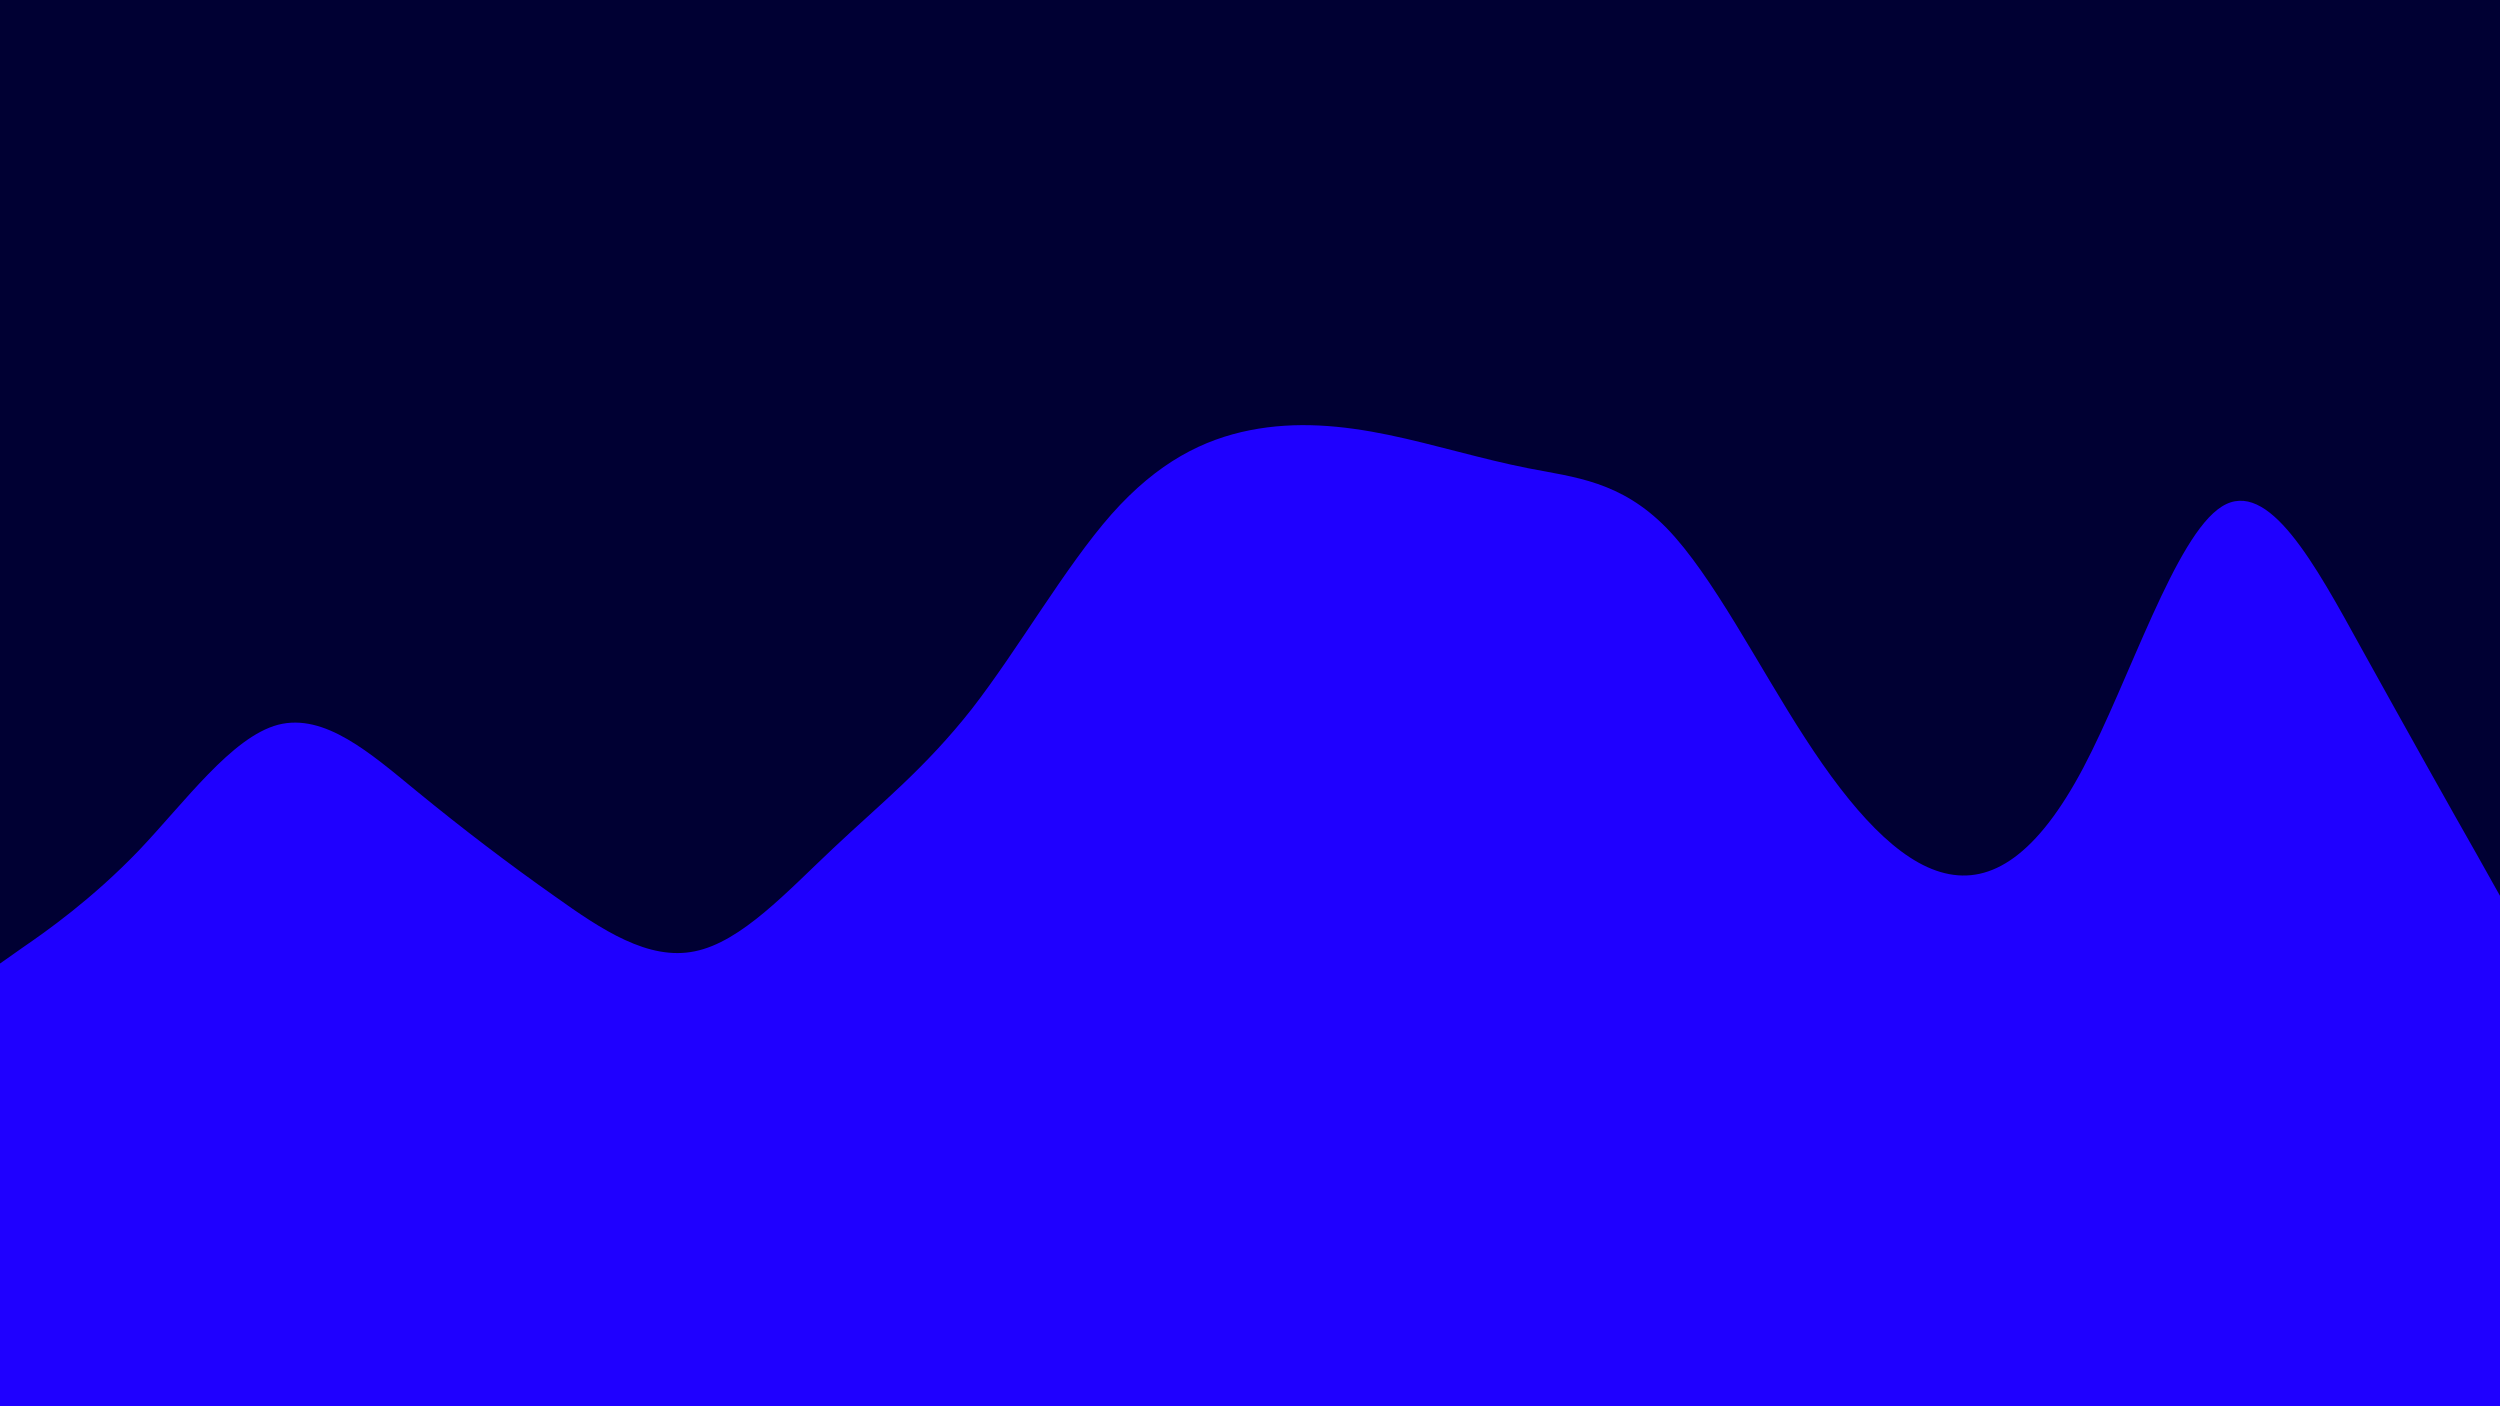 <svg id="visual" viewBox="0 0 960 540" width="960" height="540" xmlns="http://www.w3.org/2000/svg" xmlns:xlink="http://www.w3.org/1999/xlink" version="1.1"><rect x="0" y="0" width="960" height="540" fill="#000033"></rect><path d="M0 370L8.8 363.8C17.7 357.7 35.3 345.3 53.2 326.7C71 308 89 283 106.8 278.3C124.7 273.7 142.3 289.3 160 303.8C177.7 318.3 195.3 331.7 213.2 344.3C231 357 249 369 266.8 365.3C284.7 361.7 302.3 342.3 320 325.7C337.7 309 355.3 295 373.2 272.2C391 249.3 409 217.7 426.8 197.5C444.7 177.3 462.3 168.7 480 165.2C497.7 161.7 515.3 163.3 533.2 167C551 170.7 569 176.3 586.8 179.8C604.7 183.3 622.3 184.7 640 202.8C657.7 221 675.3 256 693.2 283.5C711 311 729 331 746.8 335.3C764.7 339.7 782.3 328.3 800 294.8C817.7 261.3 835.3 205.7 853.2 194.5C871 183.3 889 216.7 906.8 249C924.7 281.3 942.3 312.7 951.2 328.3L960 344L960 541L951.2 541C942.3 541 924.7 541 906.8 541C889 541 871 541 853.2 541C835.3 541 817.7 541 800 541C782.3 541 764.7 541 746.8 541C729 541 711 541 693.2 541C675.3 541 657.7 541 640 541C622.3 541 604.7 541 586.8 541C569 541 551 541 533.2 541C515.3 541 497.7 541 480 541C462.3 541 444.7 541 426.8 541C409 541 391 541 373.2 541C355.3 541 337.7 541 320 541C302.3 541 284.7 541 266.8 541C249 541 231 541 213.2 541C195.3 541 177.7 541 160 541C142.3 541 124.7 541 106.8 541C89 541 71 541 53.2 541C35.3 541 17.7 541 8.8 541L0 541Z" fill="#1f00ff" stroke-linecap="round" stroke-linejoin="miter"></path></svg>